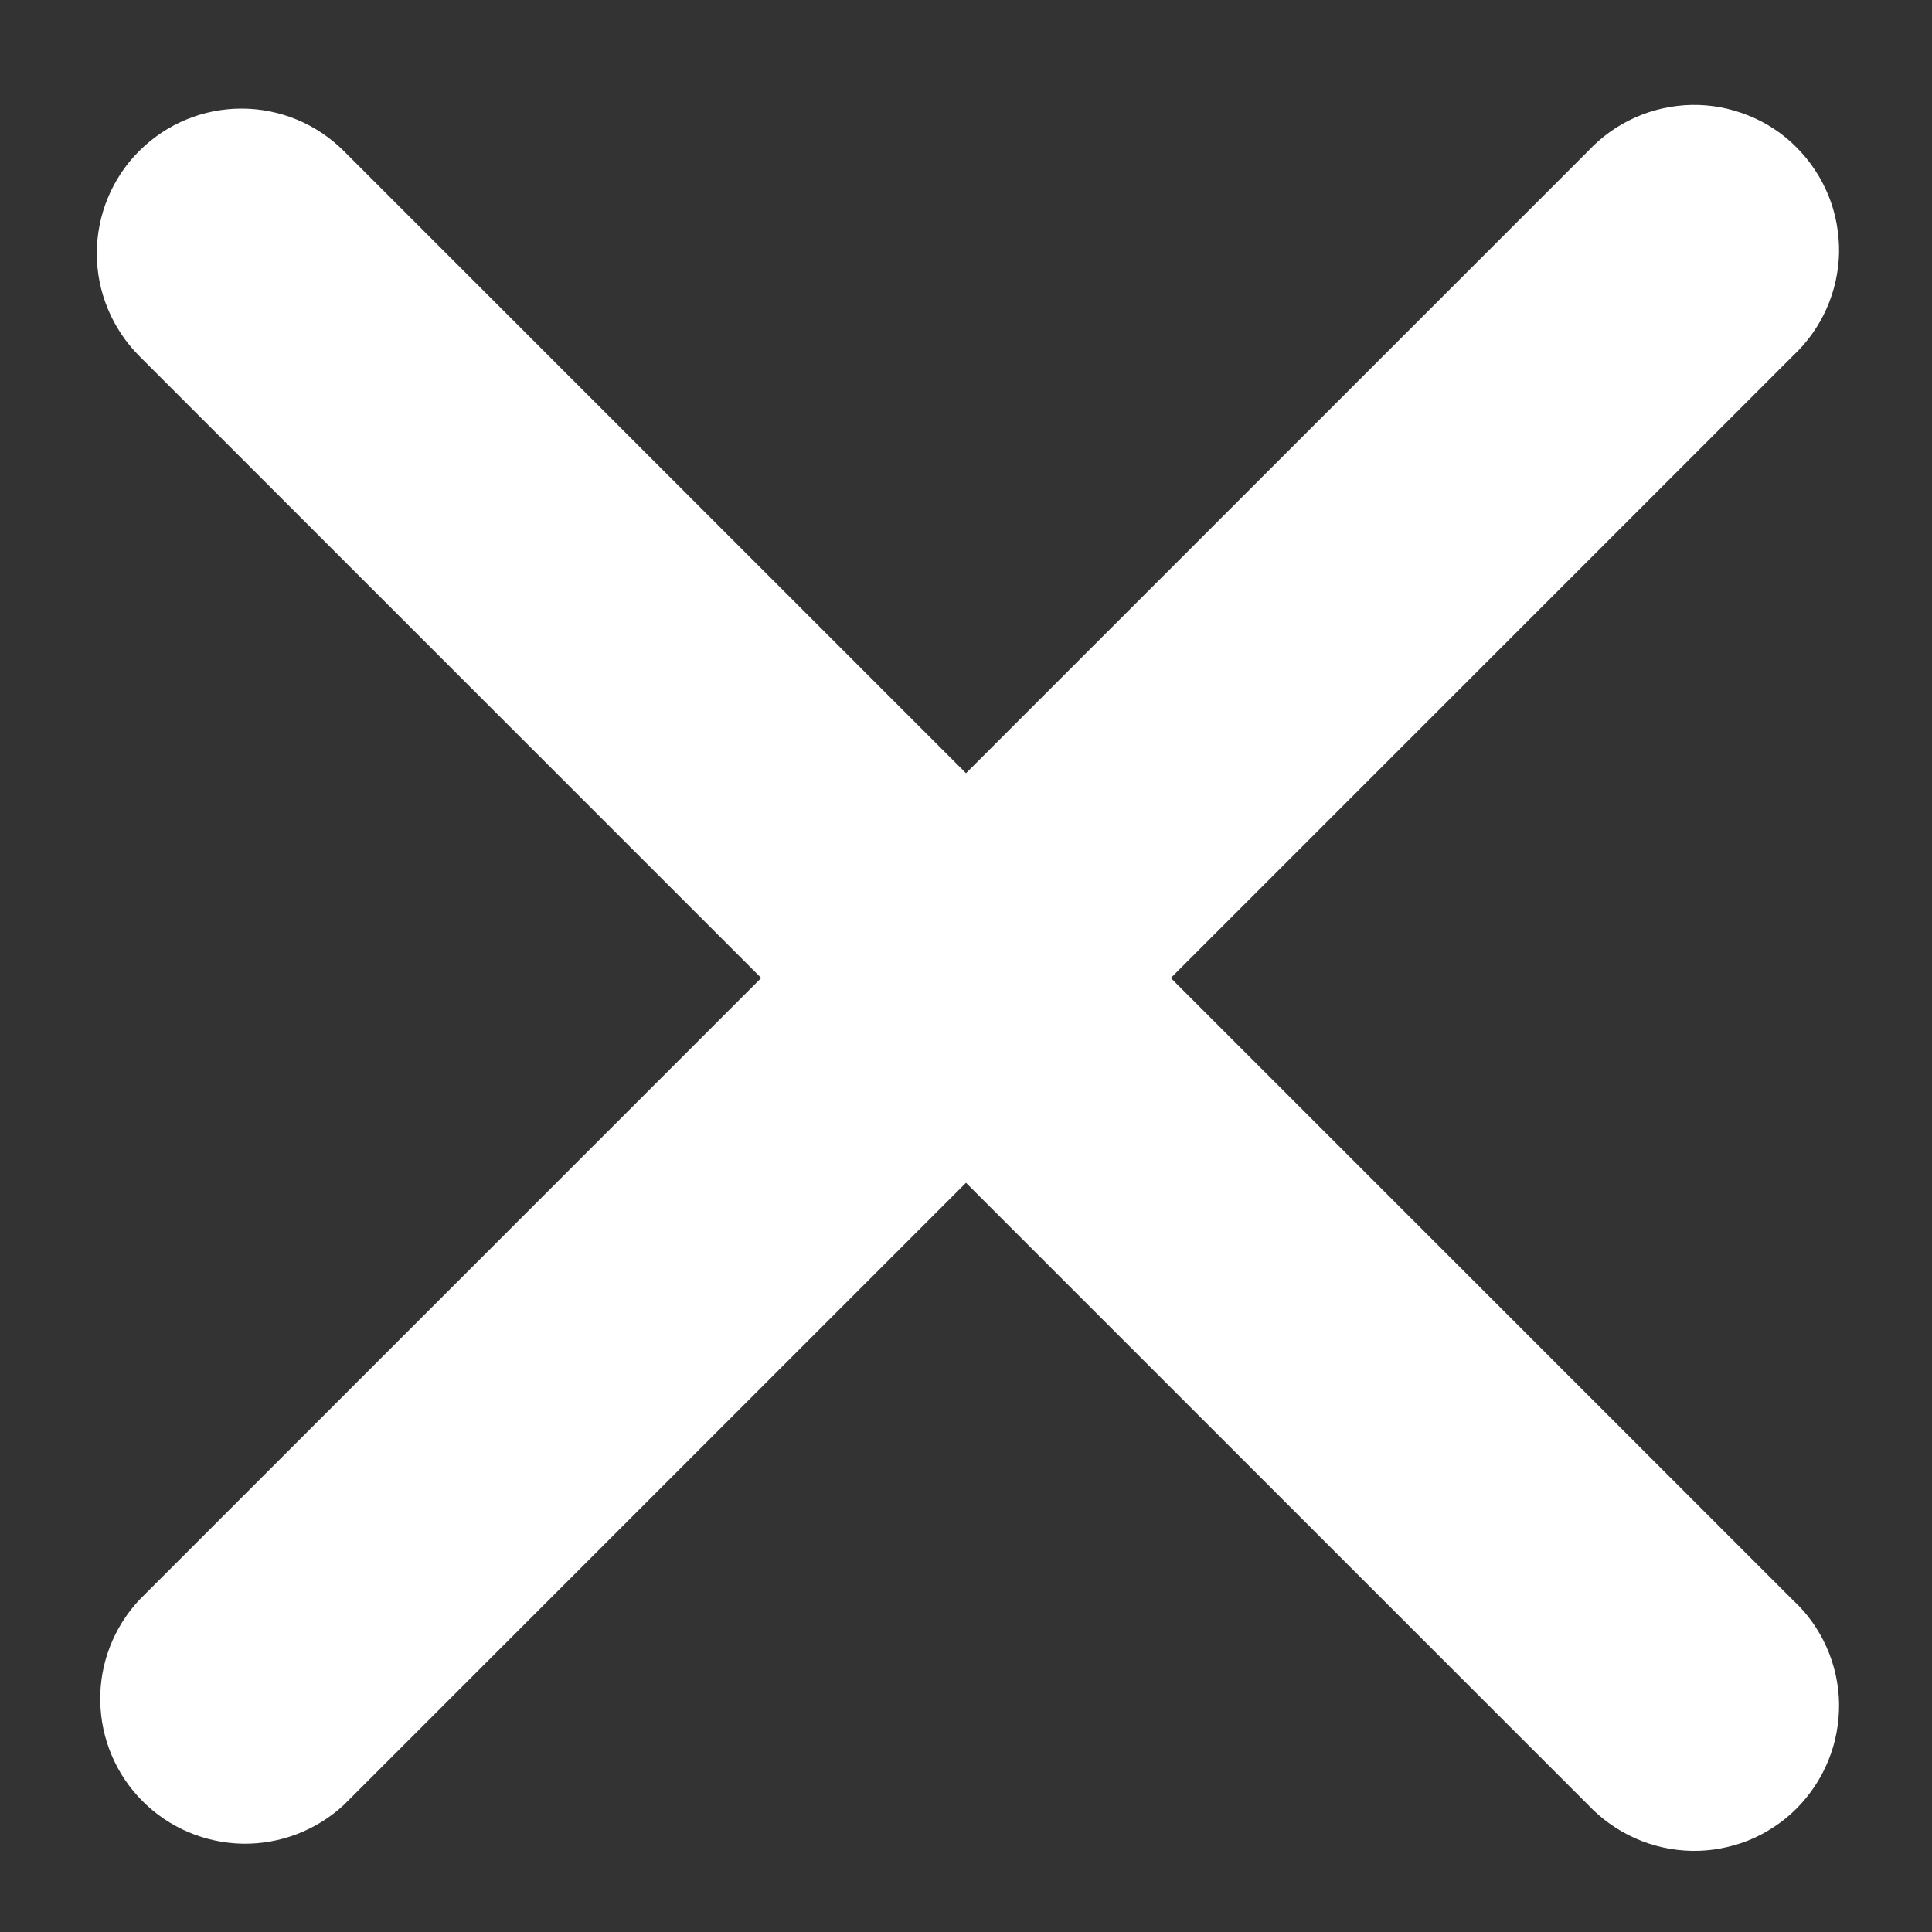 <svg width="10" height="10" viewBox="0 0 10 10" fill="none" xmlns="http://www.w3.org/2000/svg">
<rect x="0" y="0" width="10" height="10" fill="#333333" stroke="none"/>
<path fill-rule="evenodd" clip-rule="evenodd" d="M0.72 0.782C0.861 0.641 1.051 0.562 1.25 0.562C1.449 0.562 1.639 0.641 1.78 0.782L5 4.002L8.22 0.782C8.289 0.708 8.372 0.649 8.464 0.608C8.556 0.567 8.655 0.545 8.756 0.543C8.856 0.541 8.956 0.56 9.05 0.598C9.143 0.635 9.228 0.691 9.299 0.763C9.37 0.834 9.426 0.919 9.464 1.012C9.502 1.105 9.52 1.206 9.519 1.306C9.517 1.407 9.495 1.506 9.454 1.598C9.413 1.69 9.354 1.773 9.28 1.842L6.06 5.062L9.28 8.282C9.354 8.35 9.413 8.433 9.454 8.525C9.495 8.617 9.517 8.716 9.519 8.817C9.52 8.918 9.502 9.018 9.464 9.111C9.426 9.205 9.37 9.289 9.299 9.361C9.228 9.432 9.143 9.488 9.05 9.526C8.956 9.563 8.856 9.582 8.756 9.58C8.655 9.578 8.556 9.556 8.464 9.515C8.372 9.474 8.289 9.415 8.22 9.342L5 6.122L1.78 9.342C1.638 9.474 1.45 9.546 1.256 9.543C1.061 9.539 0.876 9.461 0.738 9.323C0.601 9.186 0.522 9 0.519 8.806C0.515 8.612 0.588 8.424 0.72 8.282L3.94 5.062L0.72 1.842C0.58 1.701 0.501 1.51 0.501 1.312C0.501 1.113 0.58 0.922 0.72 0.782Z" fill="white"/>
</svg>
